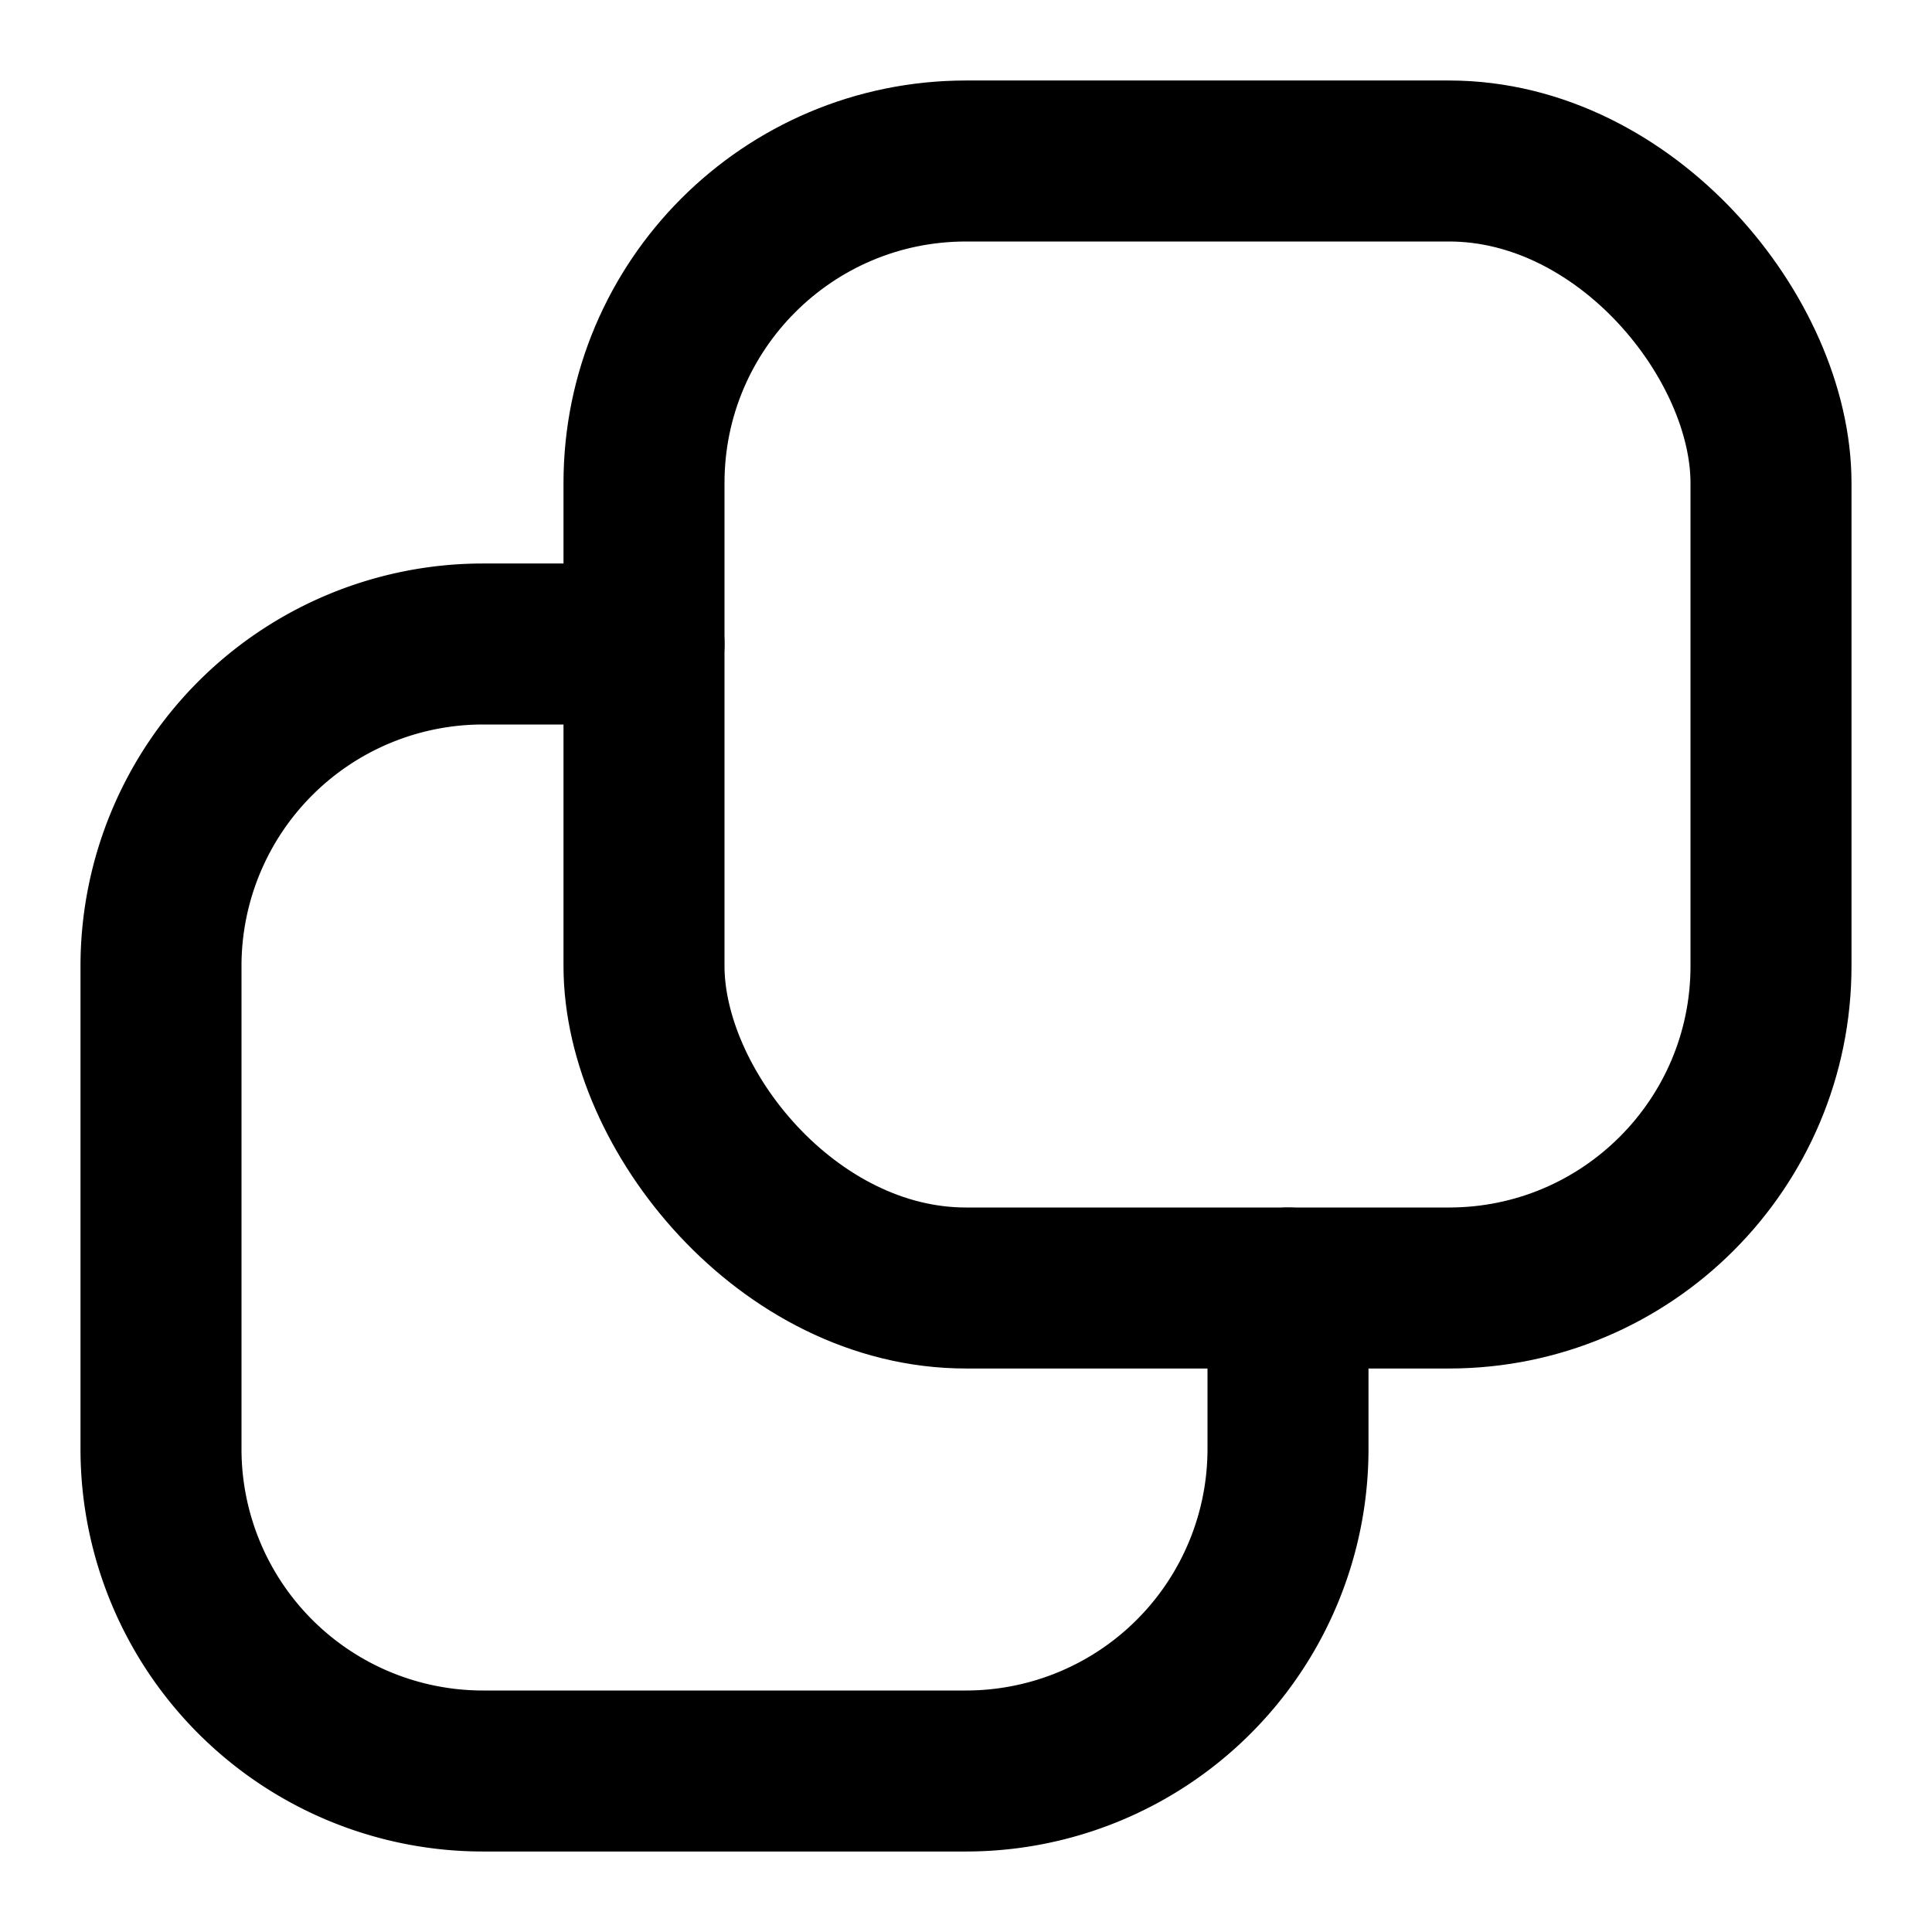 <svg xmlns="http://www.w3.org/2000/svg" width="24" height="24" fill="none" viewBox="0 0 24 24">
  <path stroke="currentColor" stroke-linecap="round" stroke-linejoin="round" stroke-width="2" d="M16 16v2a4 4 0 0 1-4 4H6a4 4 0 0 1-4-4v-6a4 4 0 0 1 4-4h2"/>
  <rect width="14" height="14" x="8" y="2" stroke="currentColor" stroke-linecap="round" stroke-linejoin="round" stroke-width="2" rx="4"/>
</svg>
